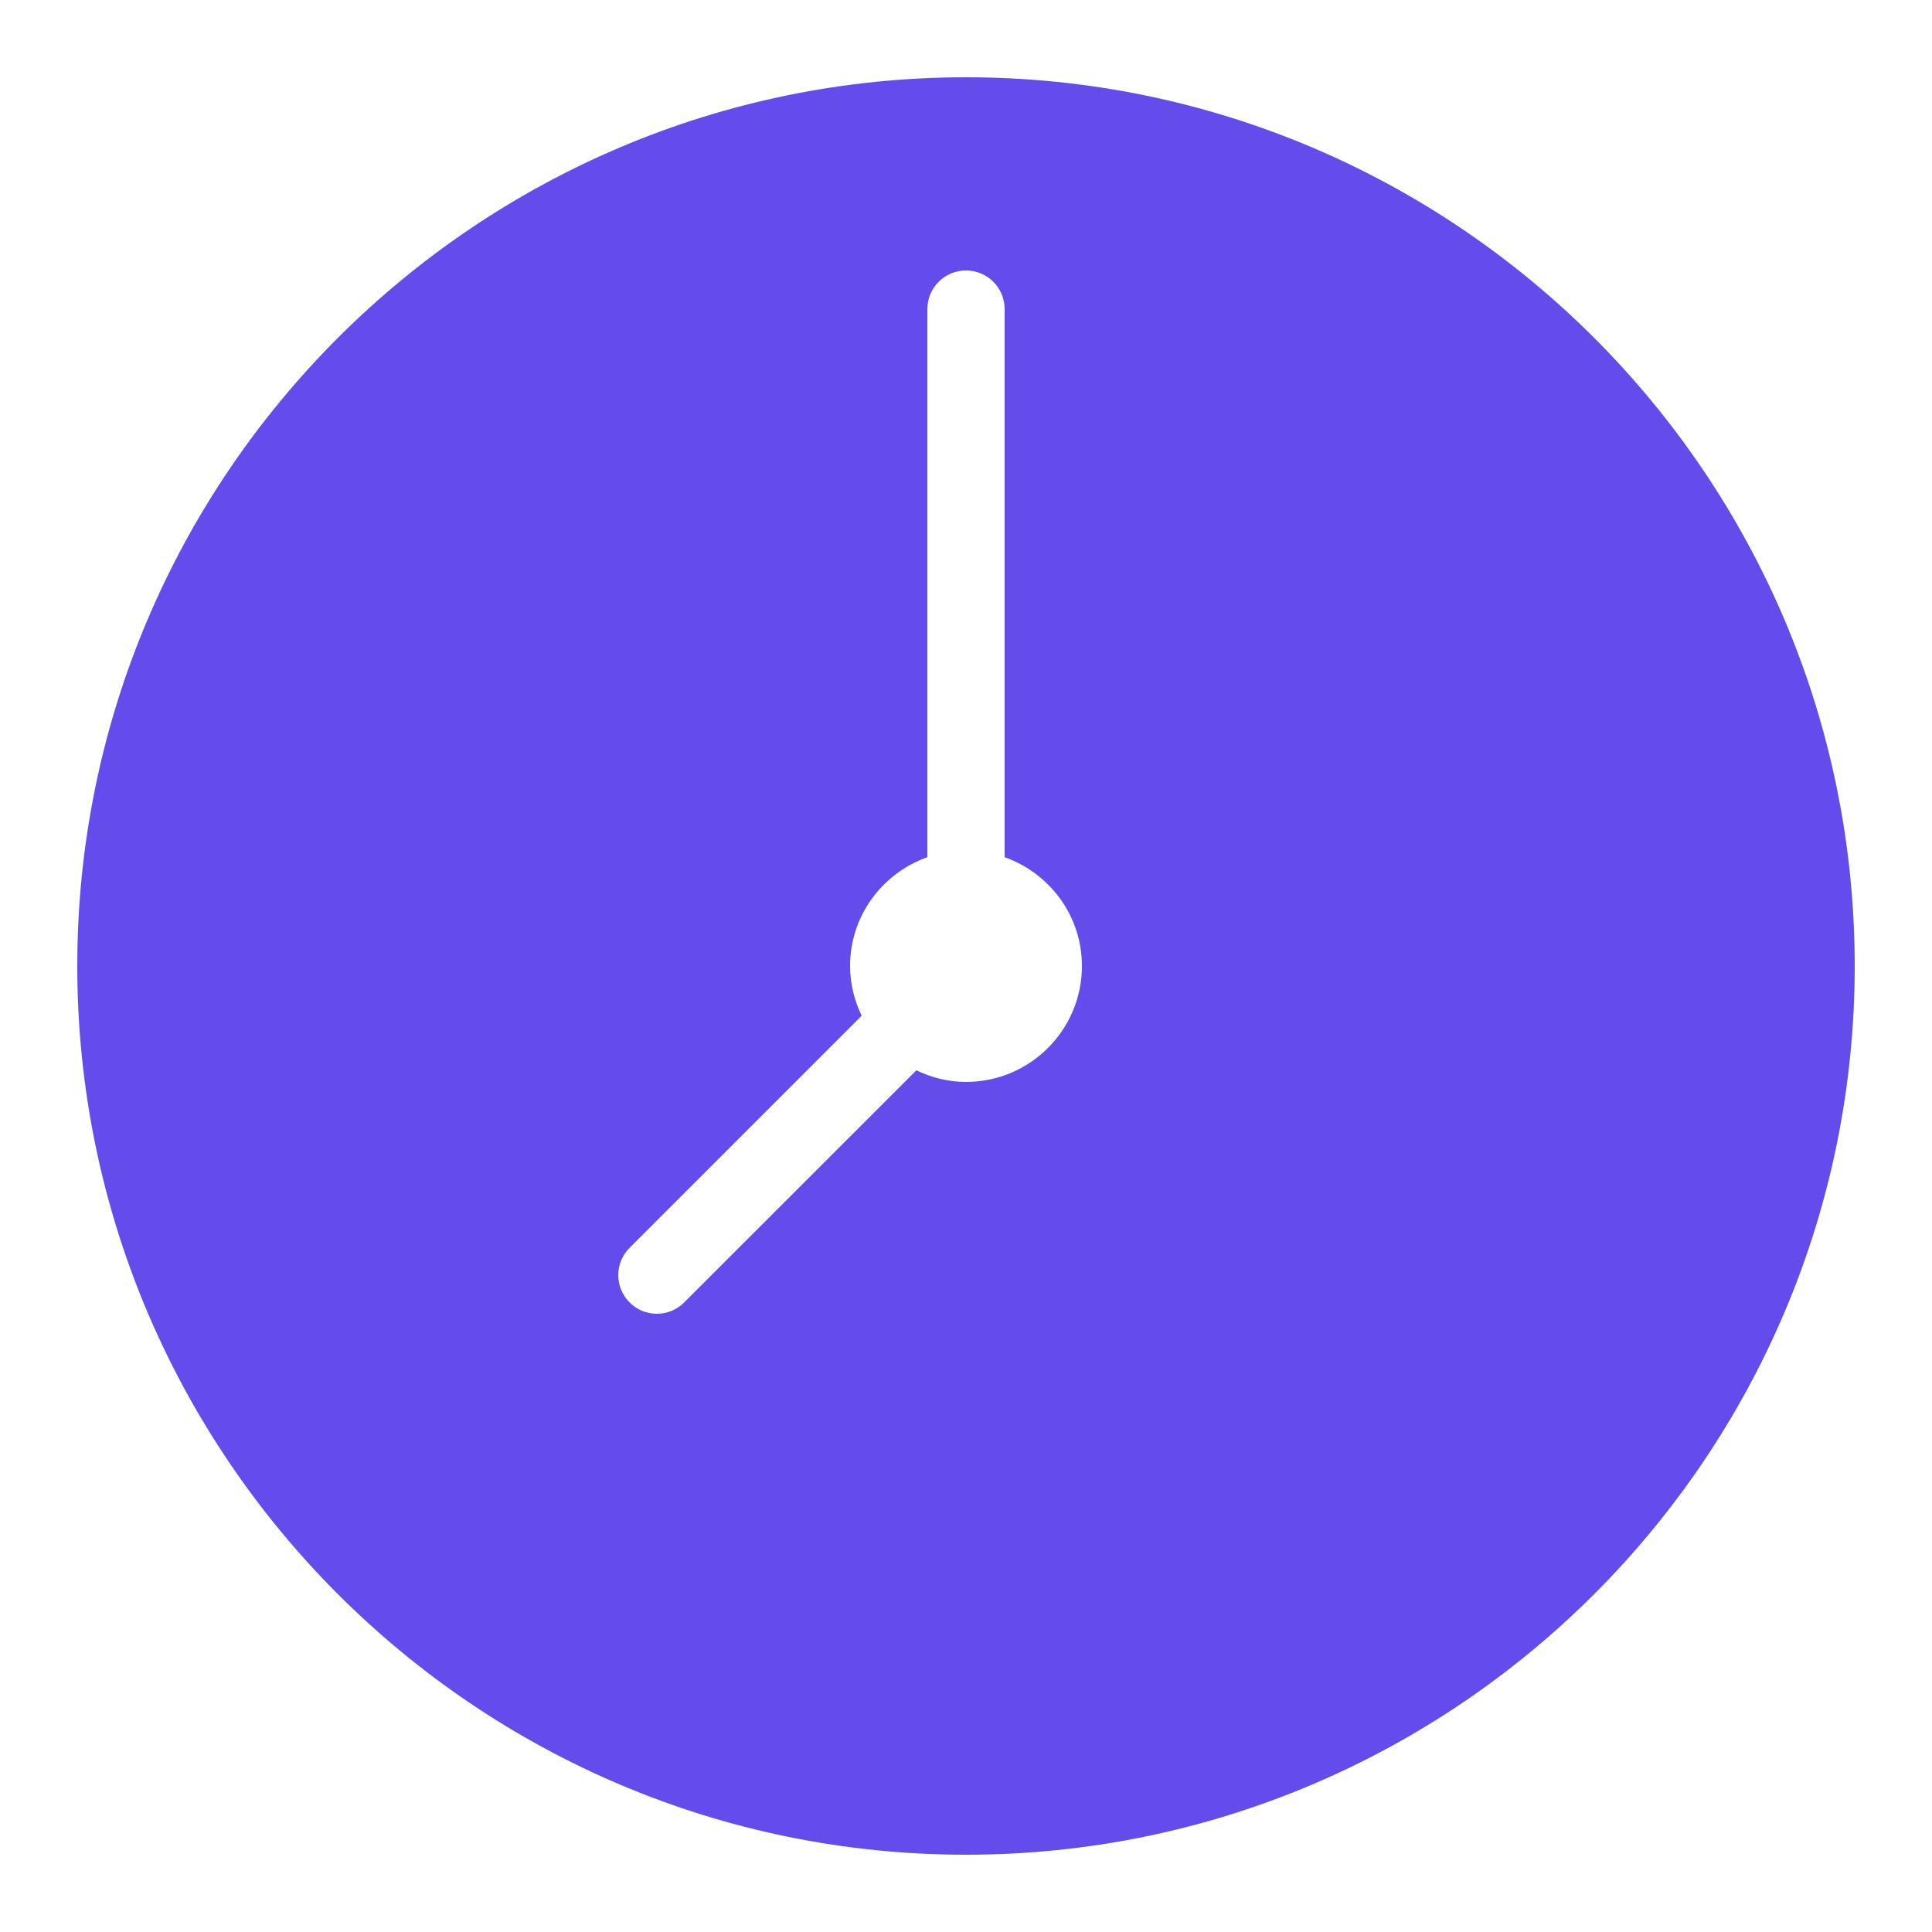 <svg width="16" height="16" viewBox="0 0 16 16" fill="none" xmlns="http://www.w3.org/2000/svg">
<path d="M8 0.64C3.942 0.64 0.64 3.941 0.64 8C0.64 12.059 3.942 15.36 8 15.36C12.059 15.36 15.36 12.059 15.36 8C15.36 3.941 12.059 0.64 8 0.64ZM8 8.96C7.852 8.96 7.714 8.924 7.589 8.864L5.666 10.786C5.604 10.849 5.522 10.88 5.44 10.88C5.358 10.88 5.276 10.849 5.214 10.786C5.089 10.661 5.089 10.459 5.214 10.334L7.136 8.412C7.076 8.286 7.04 8.148 7.04 8C7.04 7.583 7.308 7.231 7.68 7.099V2.56C7.68 2.383 7.823 2.24 8 2.24C8.177 2.24 8.32 2.383 8.32 2.56V7.099C8.692 7.231 8.96 7.583 8.96 8C8.96 8.53 8.53 8.96 8 8.96Z" fill="#644BEC"/>
</svg>

